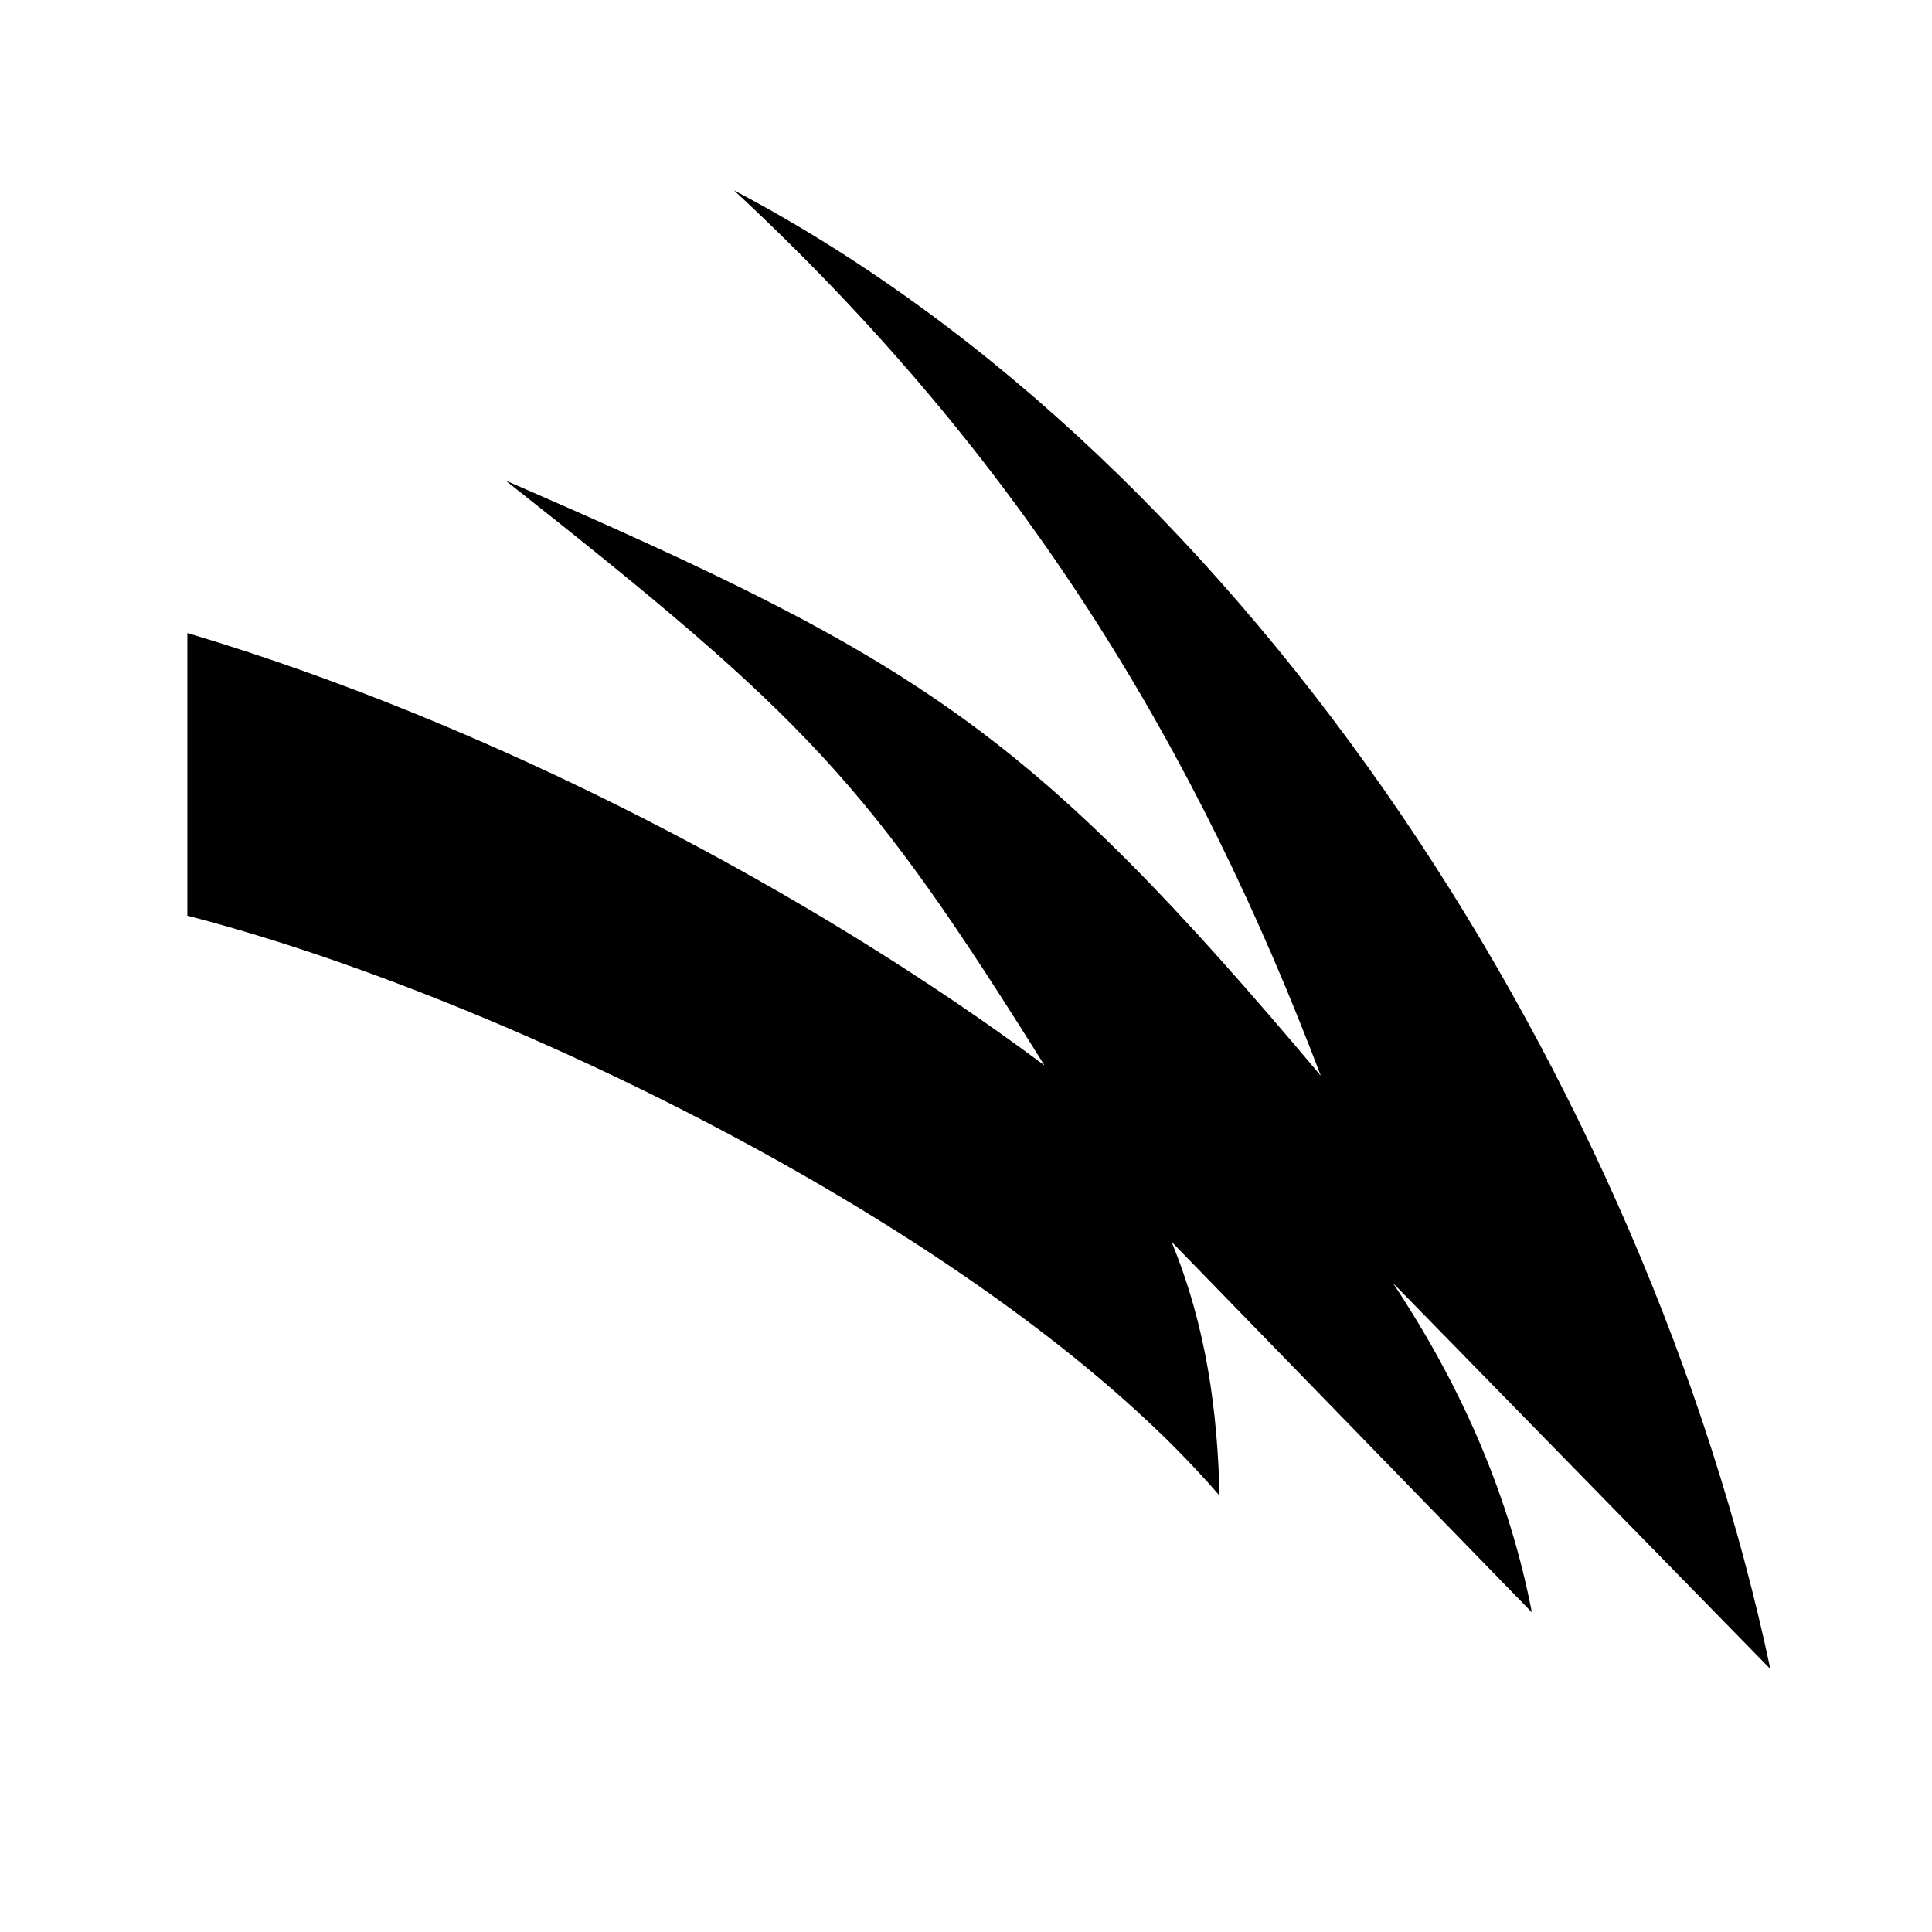 <svg xmlns="http://www.w3.org/2000/svg" width="100%" height="100%" viewBox="-35.84 -35.84 583.68 583.68"><path d="M185.901 21.667c87.765 81.467 140 169.208 177.287 267.486-87.698-104.24-120.874-125.43-246.298-179.823 91.563 72.21 109.218 91.017 162.839 176.715-70.043-52.221-166.377-103.052-258.966-130.635v85.401c95.446 24.54 244.61 97.1 311.842 175.215-.625-25.575-3.985-51.147-14.516-76.722L426.95 451.276c-6.545-34.005-20.51-67.185-41.99-99.53l114.046 116.636C461.763 292.837 343.066 104.34 185.903 21.667z"/></svg>